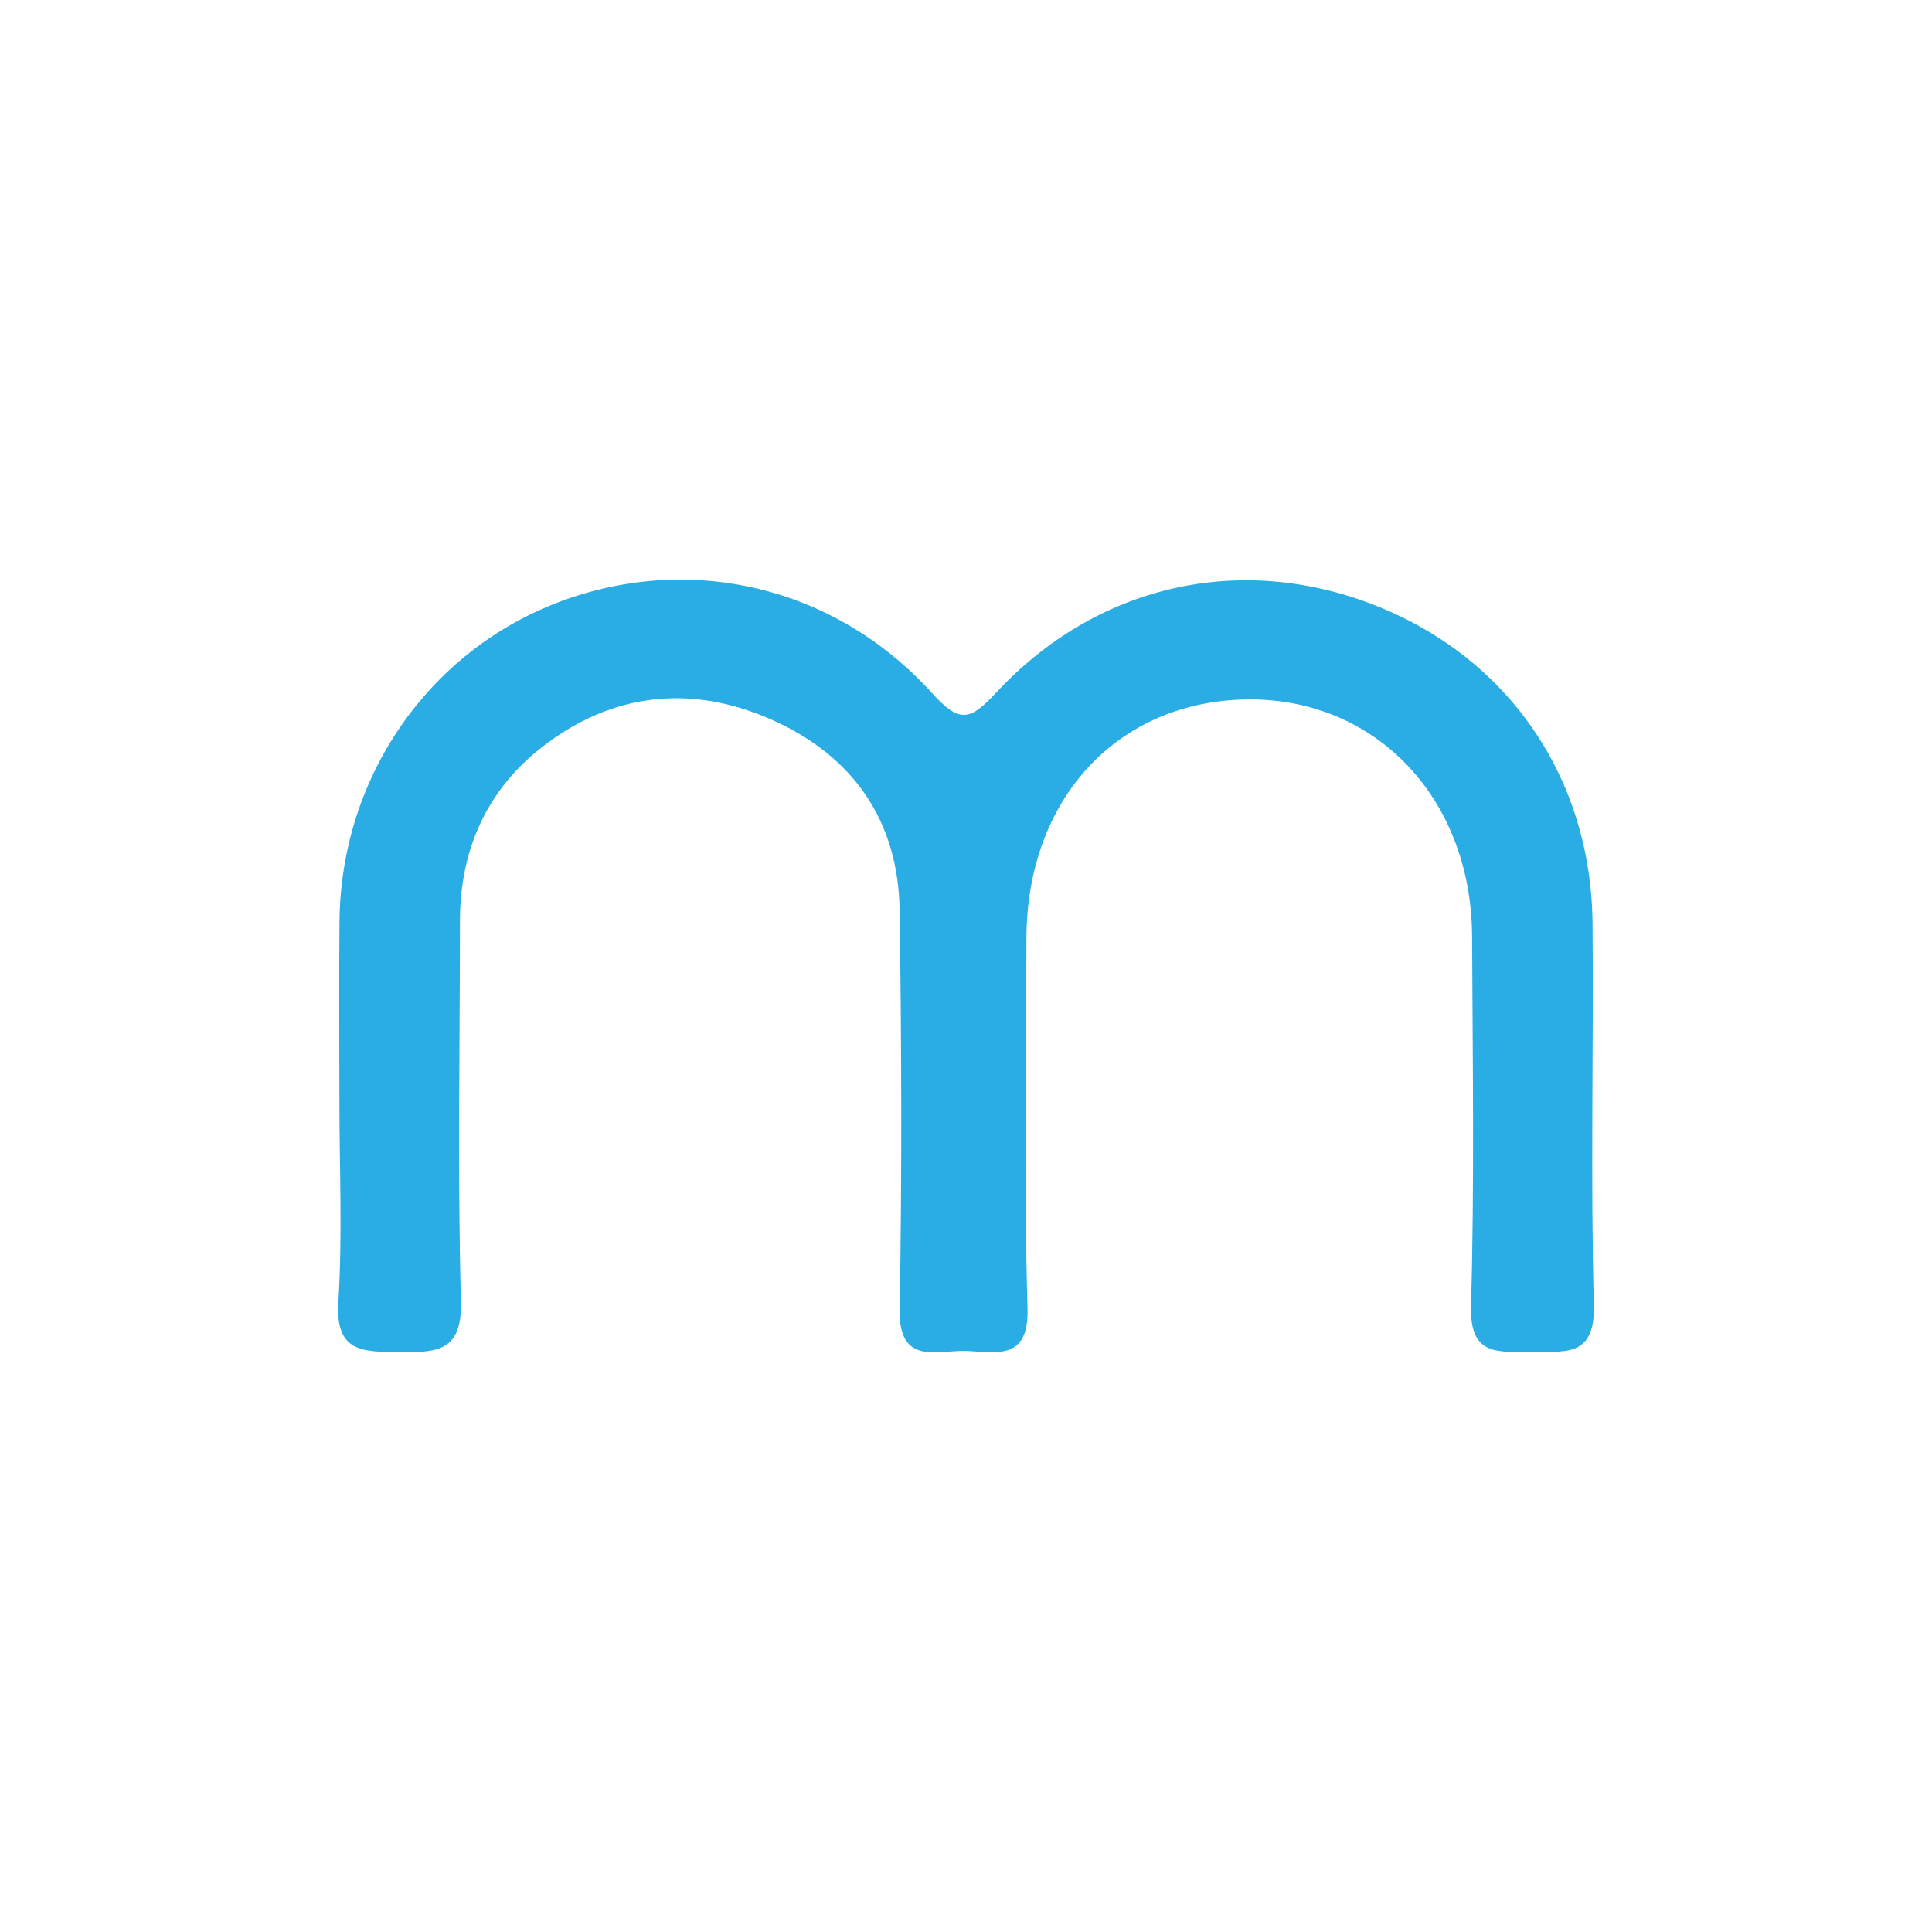 <svg xmlns="http://www.w3.org/2000/svg" width="40" height="40" viewBox="0 0 40 40">
    <path fill="#29ADE4" fill-rule="evenodd" d="M7.029 19.07c.028-2.967 1.834-5.583 4.55-6.608 2.704-1.021 5.711-.331 7.72 1.89.57.629.784.57 1.324-.01 2.09-2.248 5.06-2.9 7.832-1.815 2.77 1.084 4.491 3.574 4.517 6.601.022 2.632-.043 5.266.027 7.896.03 1.121-.65.95-1.327.96-.67.011-1.245.085-1.216-.94.072-2.55.033-5.104.022-7.656-.013-2.852-1.988-4.932-4.64-4.907-2.693.025-4.581 2.056-4.587 4.948-.006 2.552-.053 5.106.023 7.655.032 1.08-.627.917-1.244.887-.603-.03-1.427.332-1.404-.865.05-2.751.039-5.504 0-8.254-.026-1.852-.958-3.2-2.651-3.952-1.685-.749-3.34-.549-4.782.591-1.126.89-1.668 2.123-1.67 3.565-.001 2.632-.05 5.265.02 7.896.027 1.035-.502 1.051-1.264 1.042-.74-.008-1.34.027-1.274-1.03.087-1.39.022-2.79.022-4.186 0-1.236-.01-2.473.002-3.709z"/>
</svg>
